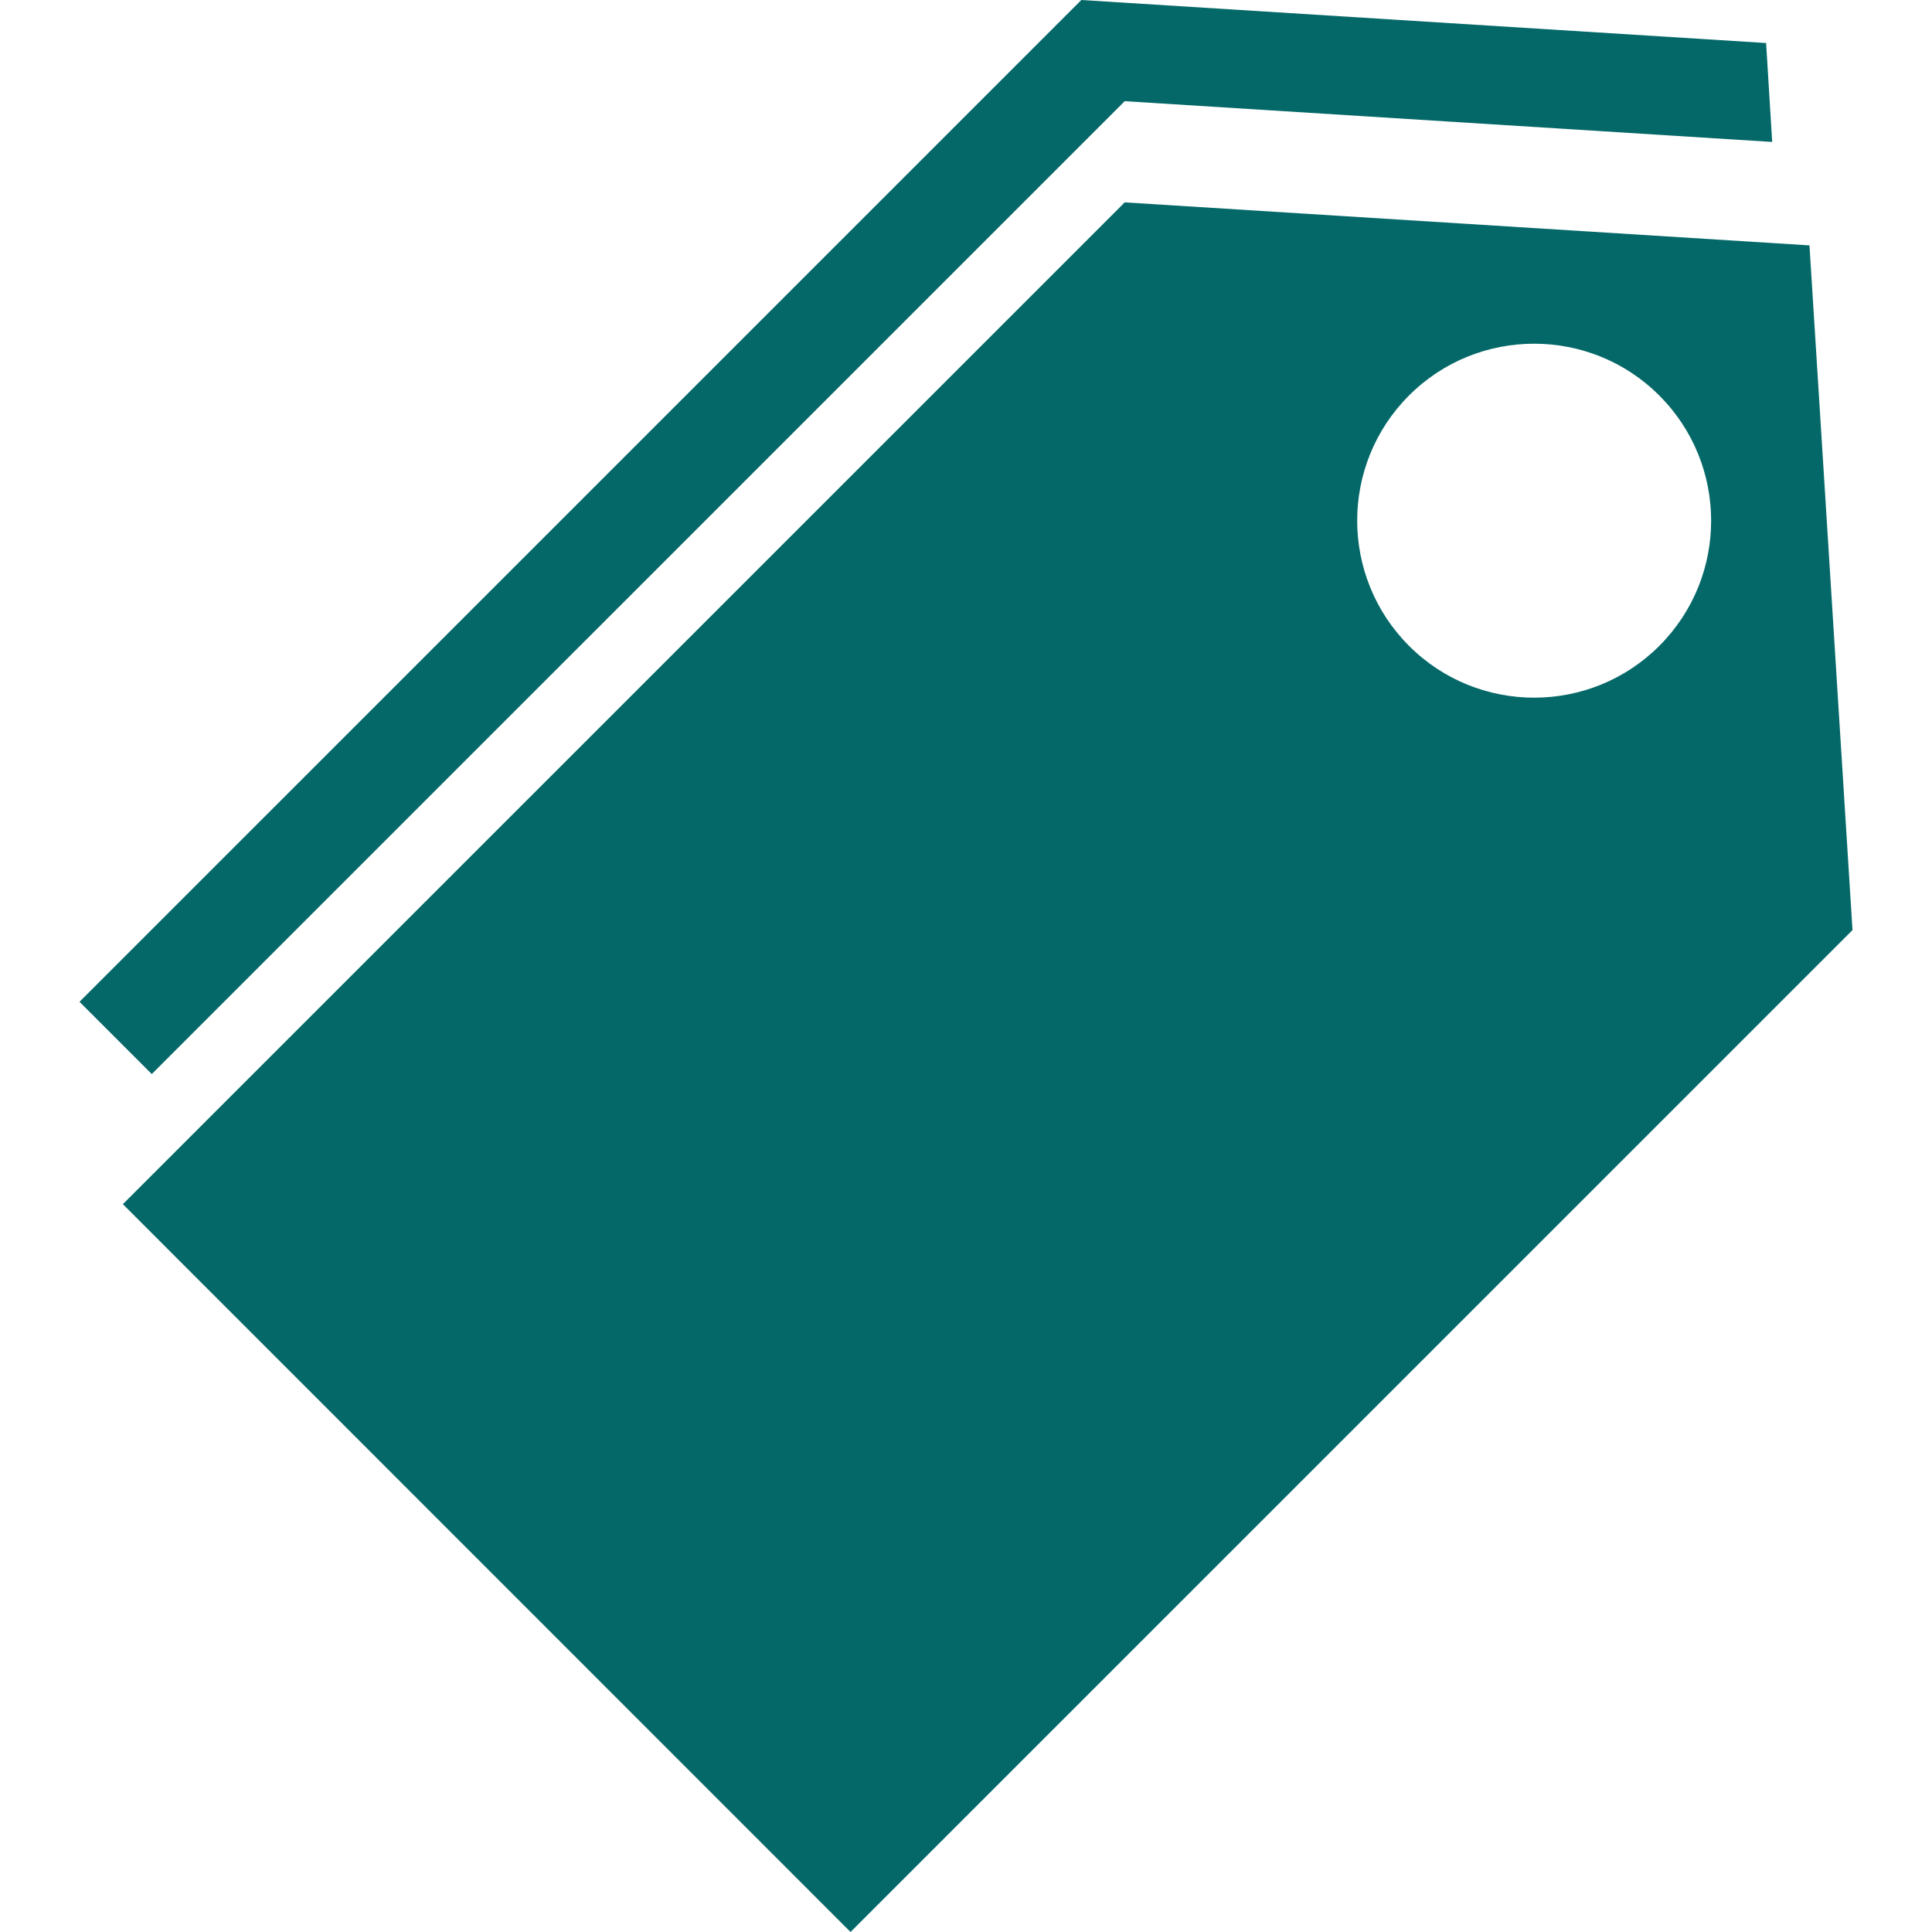 <?xml version="1.0"?>
<svg xmlns="http://www.w3.org/2000/svg" xmlns:xlink="http://www.w3.org/1999/xlink" version="1.1" id="Capa_1" x="0px" y="0px" width="512px" height="512px" viewBox="0 0 33.414 33.414" style="enable-background:new 0 0 33.414 33.414;" xml:space="preserve"><g><g>
	<path d="M31.295,4.244L19.452,3.5L2.125,20.826L14.71,33.414l17.329-17.328L31.295,4.244z M28.698,11.17   c-1.194,1.195-3.136,1.195-4.329,0c-1.195-1.197-1.195-3.135,0-4.33c1.193-1.194,3.135-1.194,4.328,0   C29.893,8.035,29.893,9.975,28.698,11.17z M2.625,18.576l-1.25-1.25L18.702,0l11.843,0.744l0.105,1.711L19.452,1.75L2.625,18.576z" data-original="#000000" class="active-path" data-old_color="#000000" fill="#056868"/>
</g></g> </svg>

